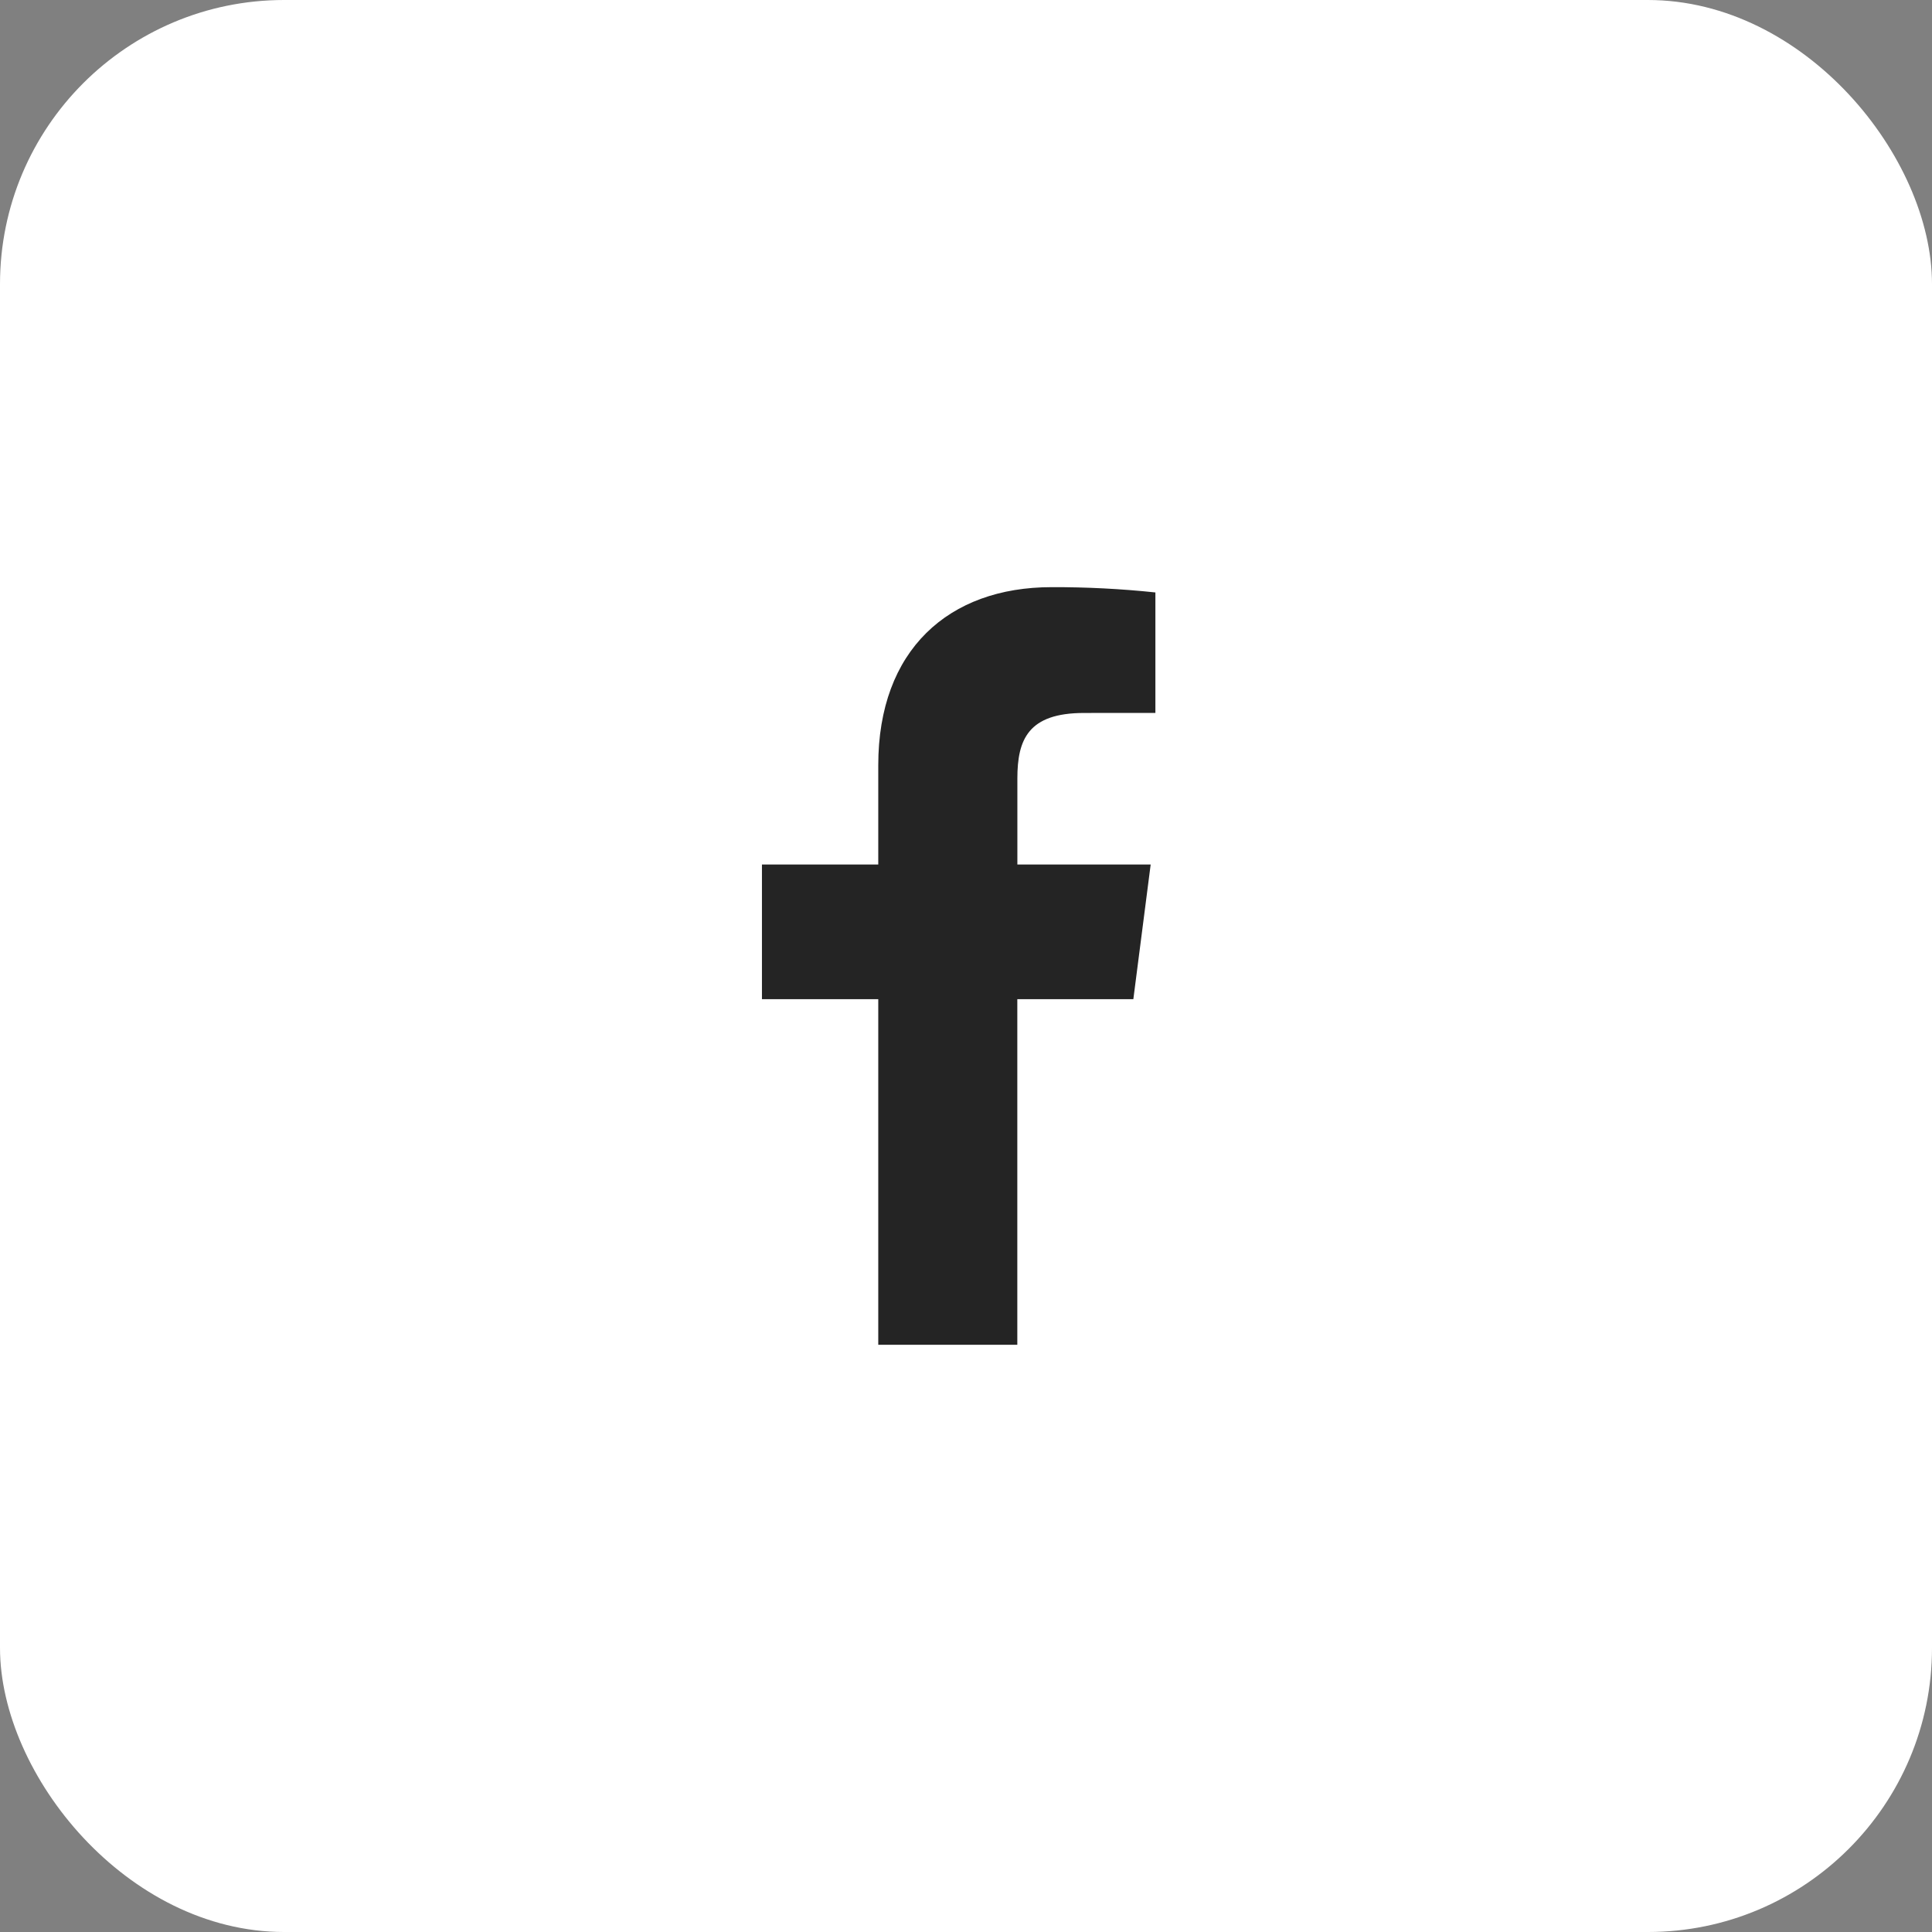 <svg width="34" height="34" viewBox="0 0 34 34" fill="none" xmlns="http://www.w3.org/2000/svg">
<rect x="0" y="0" width="34" height="34" fill="#808080" stroke="none"/>
<rect width="34" height="34" rx="5" fill="white"/>
<path d="M17.903 23.666V17.584H19.945L20.25 15.214H17.904V13.701C17.904 13.014 18.094 12.547 19.078 12.547L20.333 12.546V10.426C19.726 10.362 19.115 10.331 18.505 10.333C16.695 10.333 15.456 11.438 15.456 13.466V15.214H13.409V17.584H15.456V23.666H17.903Z" fill="#242424"/>
</svg>
